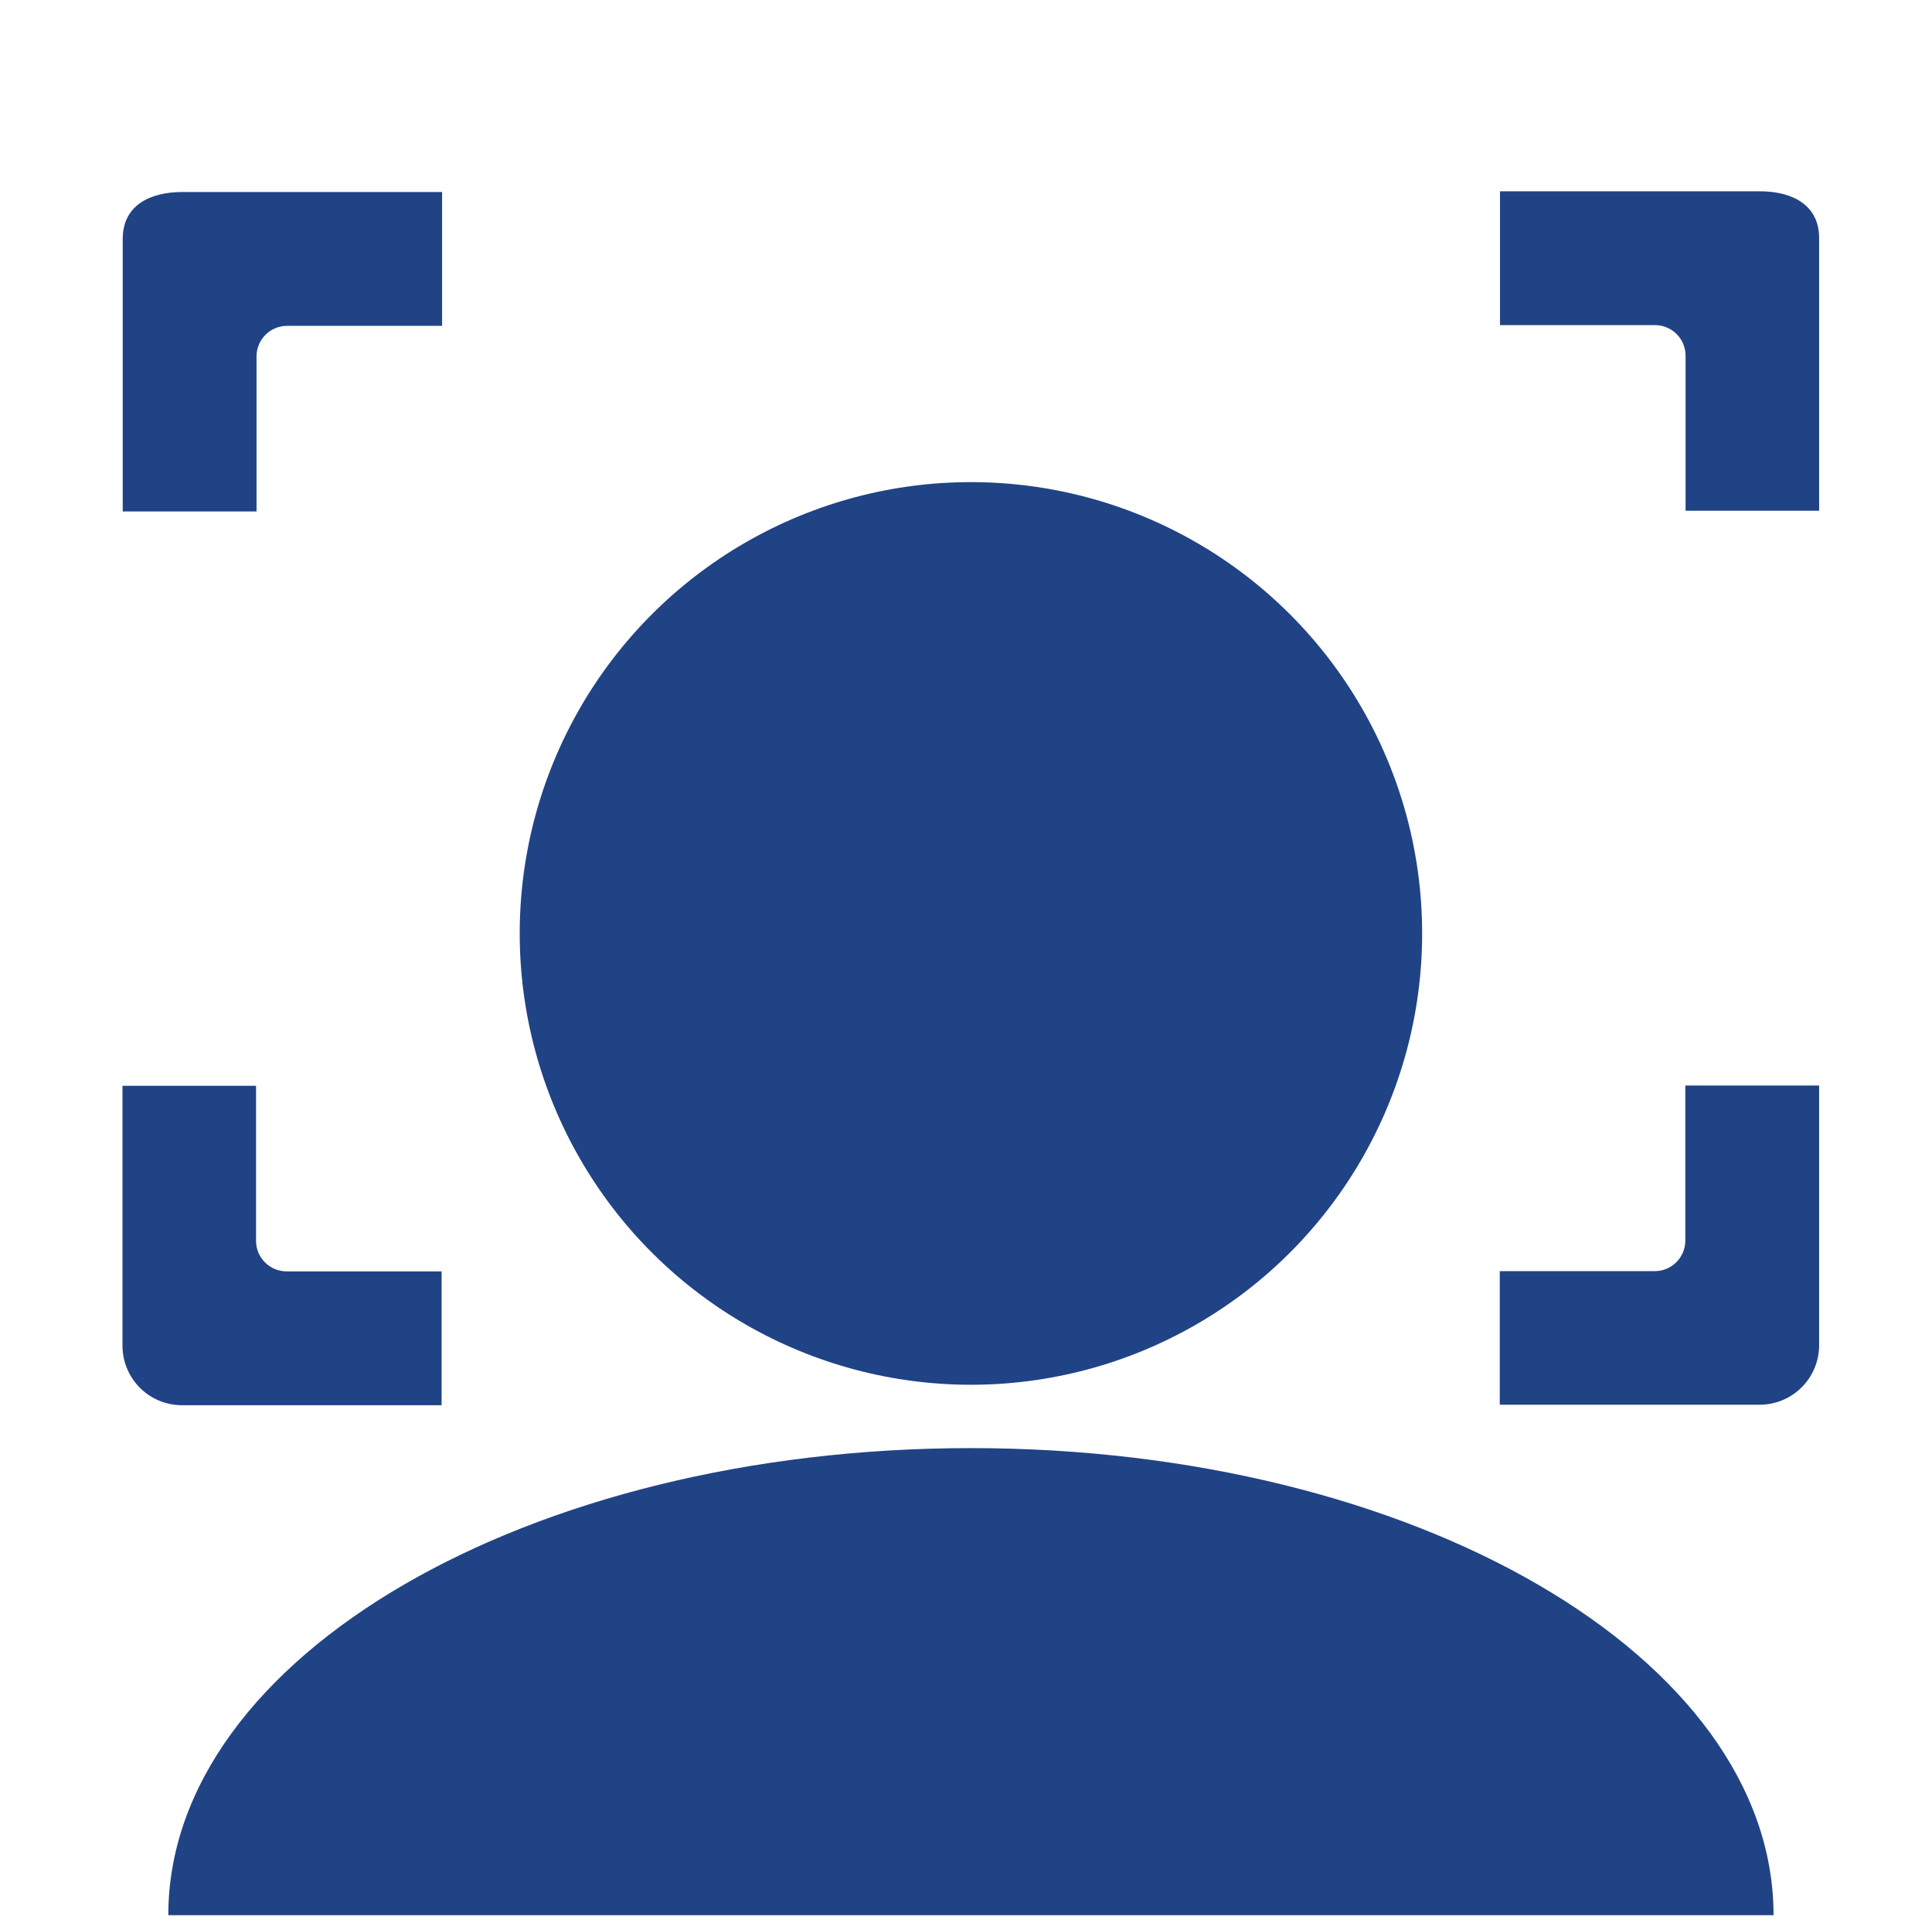 <?xml version="1.0" encoding="utf-8"?>
<!-- Generator: Adobe Illustrator 25.1.0, SVG Export Plug-In . SVG Version: 6.00 Build 0)  -->
<svg version="1.1" id="Слой_1" xmlns="http://www.w3.org/2000/svg" xmlns:xlink="http://www.w3.org/1999/xlink" x="0px" y="0px"
	 viewBox="0 0 784 777.7" style="enable-background:new 0 0 784 777.7;" xml:space="preserve">
<style type="text/css">
	.st0{fill:#204385;}
</style>
<g>
	<path class="st0" d="M179.3,77.9h-75.2H74c-13.4,0-24.2,5.6-24.2,19v35.4v75.2h54.3v-62.9c0-6.8,5.5-12.4,12.4-12.4h62.9V77.9
		H179.3z"/>
	<path class="st0" d="M738.2,207.2V132V96.6c0-13.4-10.8-19-24.2-19h-30.1h-75.2v54.3h62.9c6.8,0,12.4,5.5,12.4,12.4v62.9H738.2z"/>
	<path class="st0" d="M608.7,569.9h75.2H714c13.4,0,24.2-10.8,24.2-24.2v-30.1v-75.2h-54.3v62.9c0,6.8-5.5,12.4-12.4,12.4h-62.9
		v54.2H608.7z"/>
	<path class="st0" d="M49.7,440.6v75.2v30.1c0,13.4,10.8,24.2,24.2,24.2H104h75.2v-54.3h-62.9c-6.8,0-12.4-5.5-12.4-12.4v-62.9H49.7
		V440.6z"/>
</g>
<circle class="st0" cx="394" cy="378.7" r="183.1"/>
<path class="st0" d="M68.3,777c0-104.6,145.8-189.5,325.7-189.5S719.7,672.3,719.7,777"/>
</svg>
